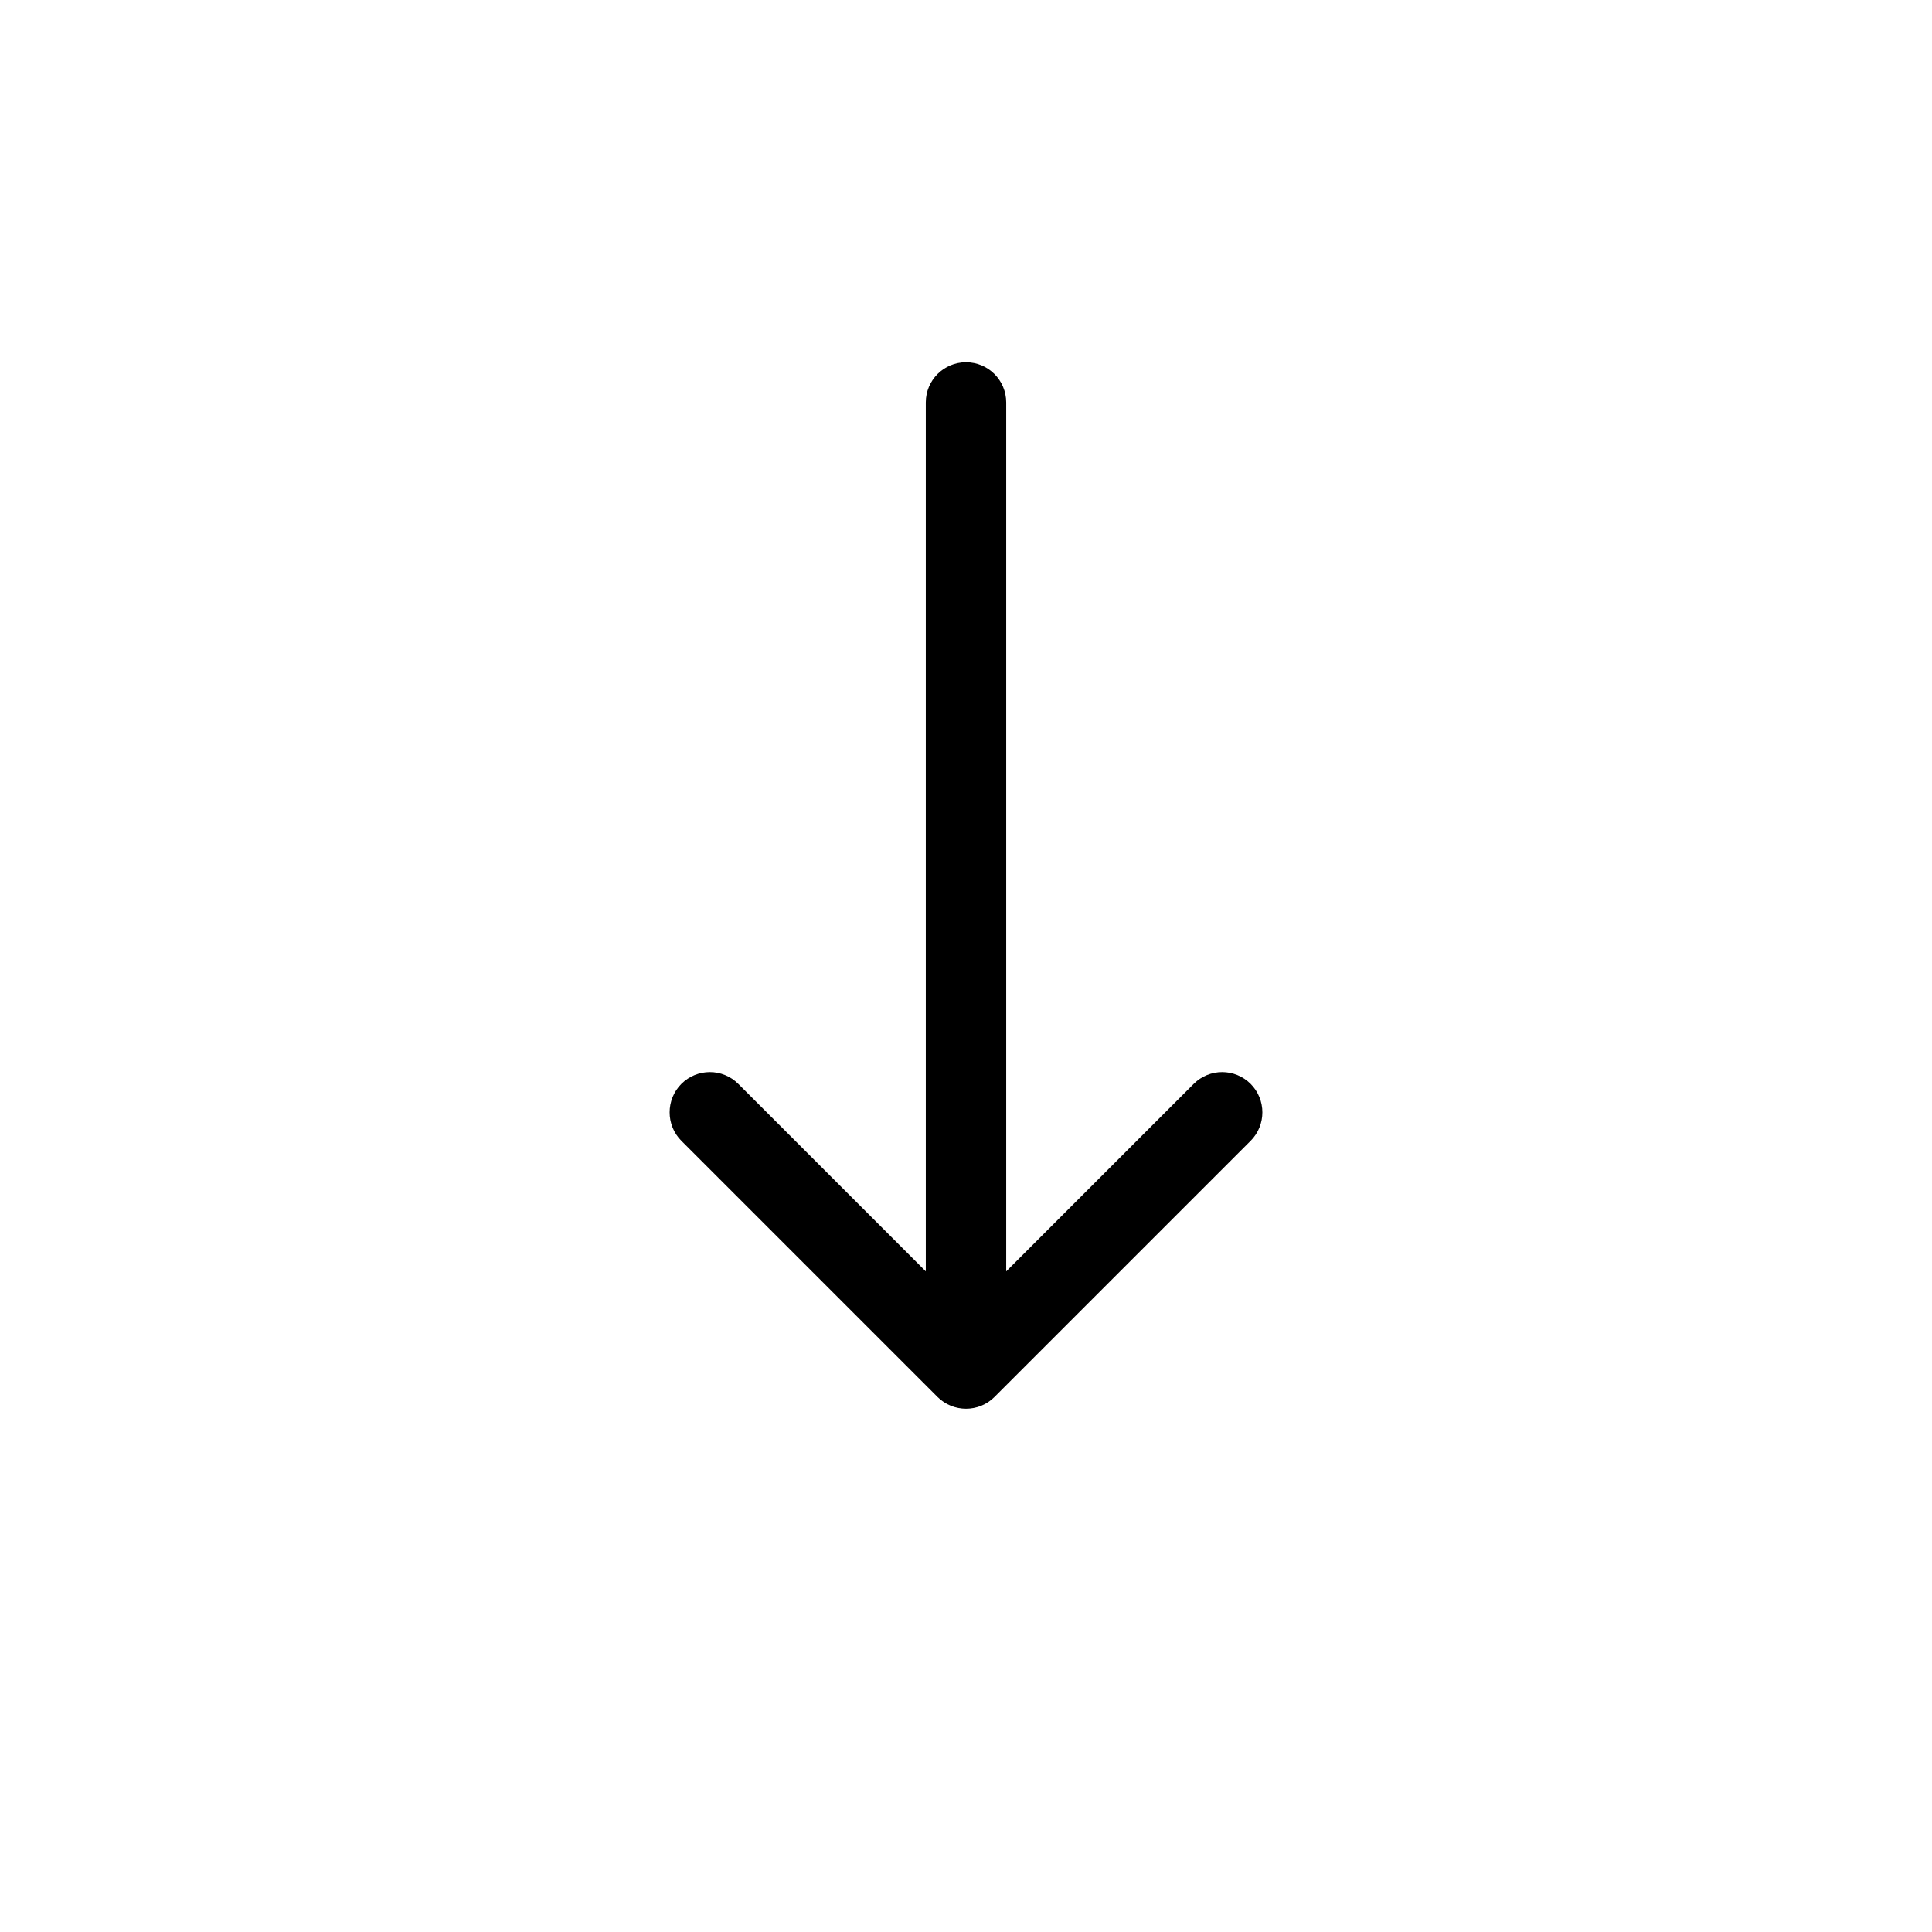 <svg viewBox="0 0 16 16" xmlns="http://www.w3.org/2000/svg">
<path fill-rule="evenodd" clip-rule="evenodd" d="M10.357 9.448L8.236 11.569C8.106 11.699 7.895 11.699 7.764 11.569L5.643 9.448C5.513 9.318 5.513 9.106 5.643 8.976C5.773 8.846 5.984 8.846 6.114 8.976L7.667 10.529L7.667 3.333C7.667 3.149 7.816 3 8 3C8.184 3 8.333 3.149 8.333 3.333L8.333 10.529L9.886 8.976C10.016 8.846 10.227 8.846 10.357 8.976C10.487 9.106 10.487 9.318 10.357 9.448Z" />
</svg>
